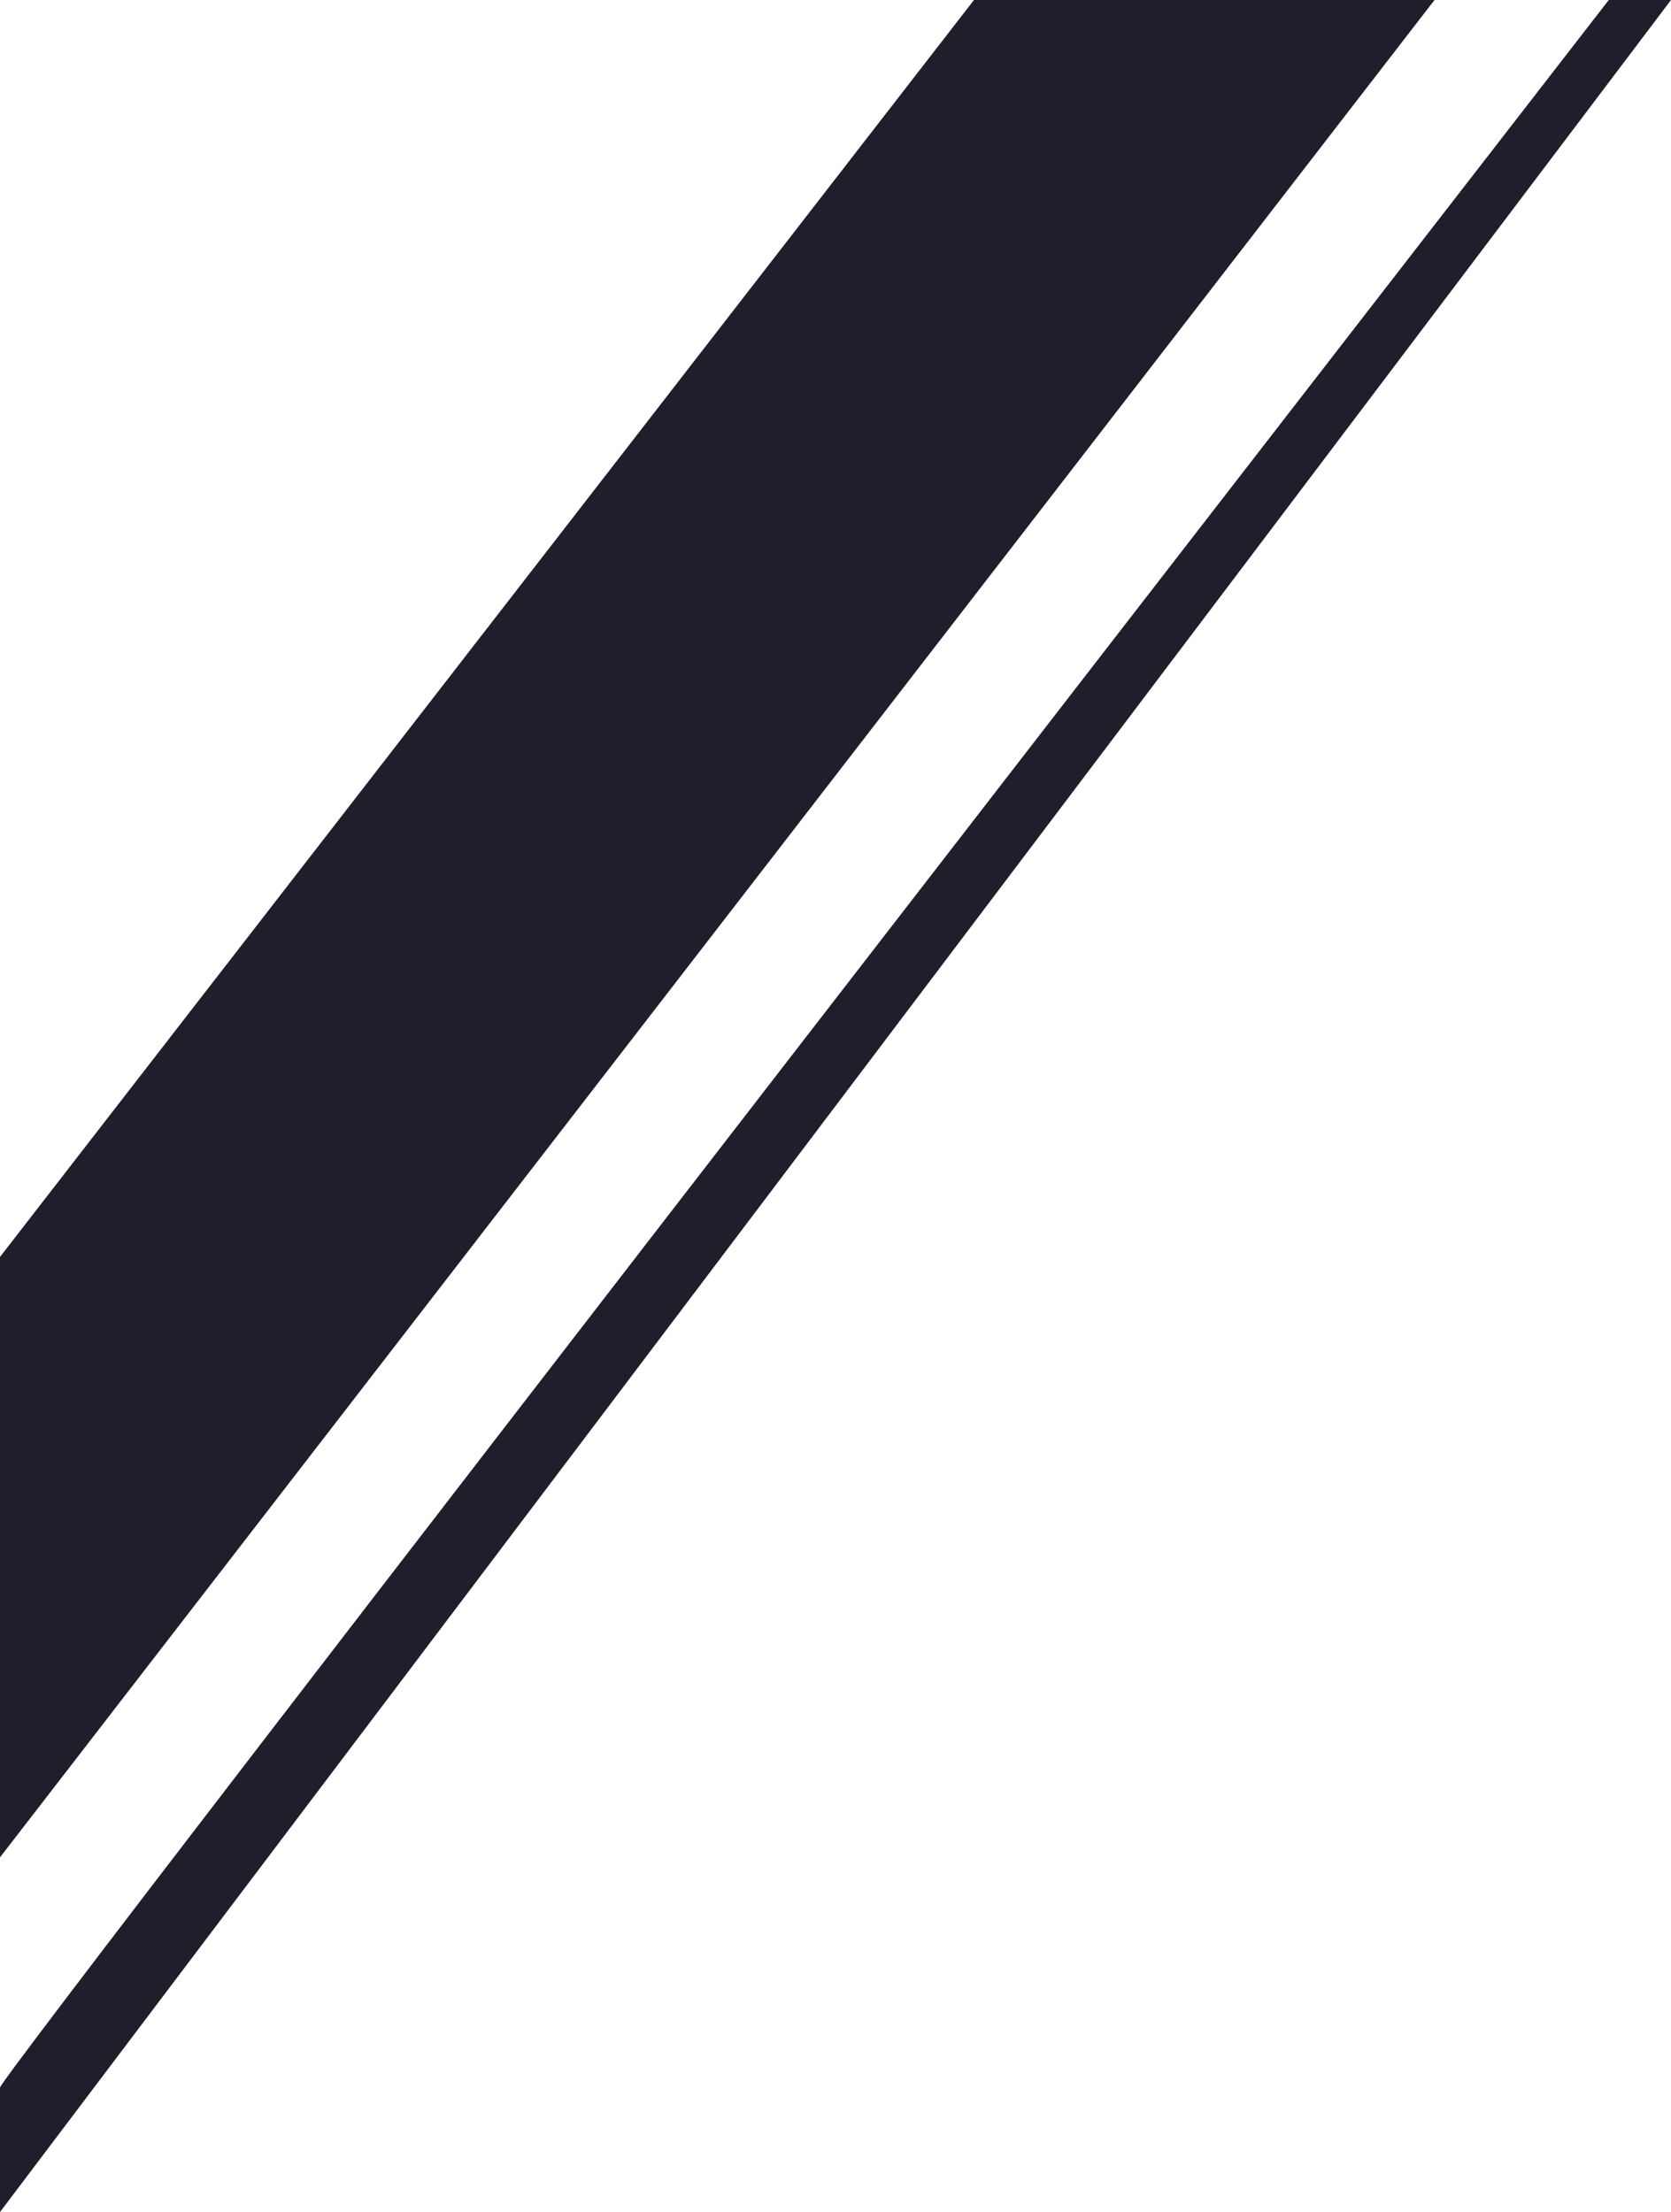 <svg xmlns="http://www.w3.org/2000/svg" viewBox="0 0 537 711"><defs><style>.cls-1{fill:#1f1e2b;}</style></defs><title>arrow</title><g id="Lager_2" data-name="Lager 2"><g id="Lager_1-2" data-name="Lager 1"><path class="cls-1" d="M313,0,0,404V597L461,0h56S0,667,0,671v40L537,0"/></g></g></svg>